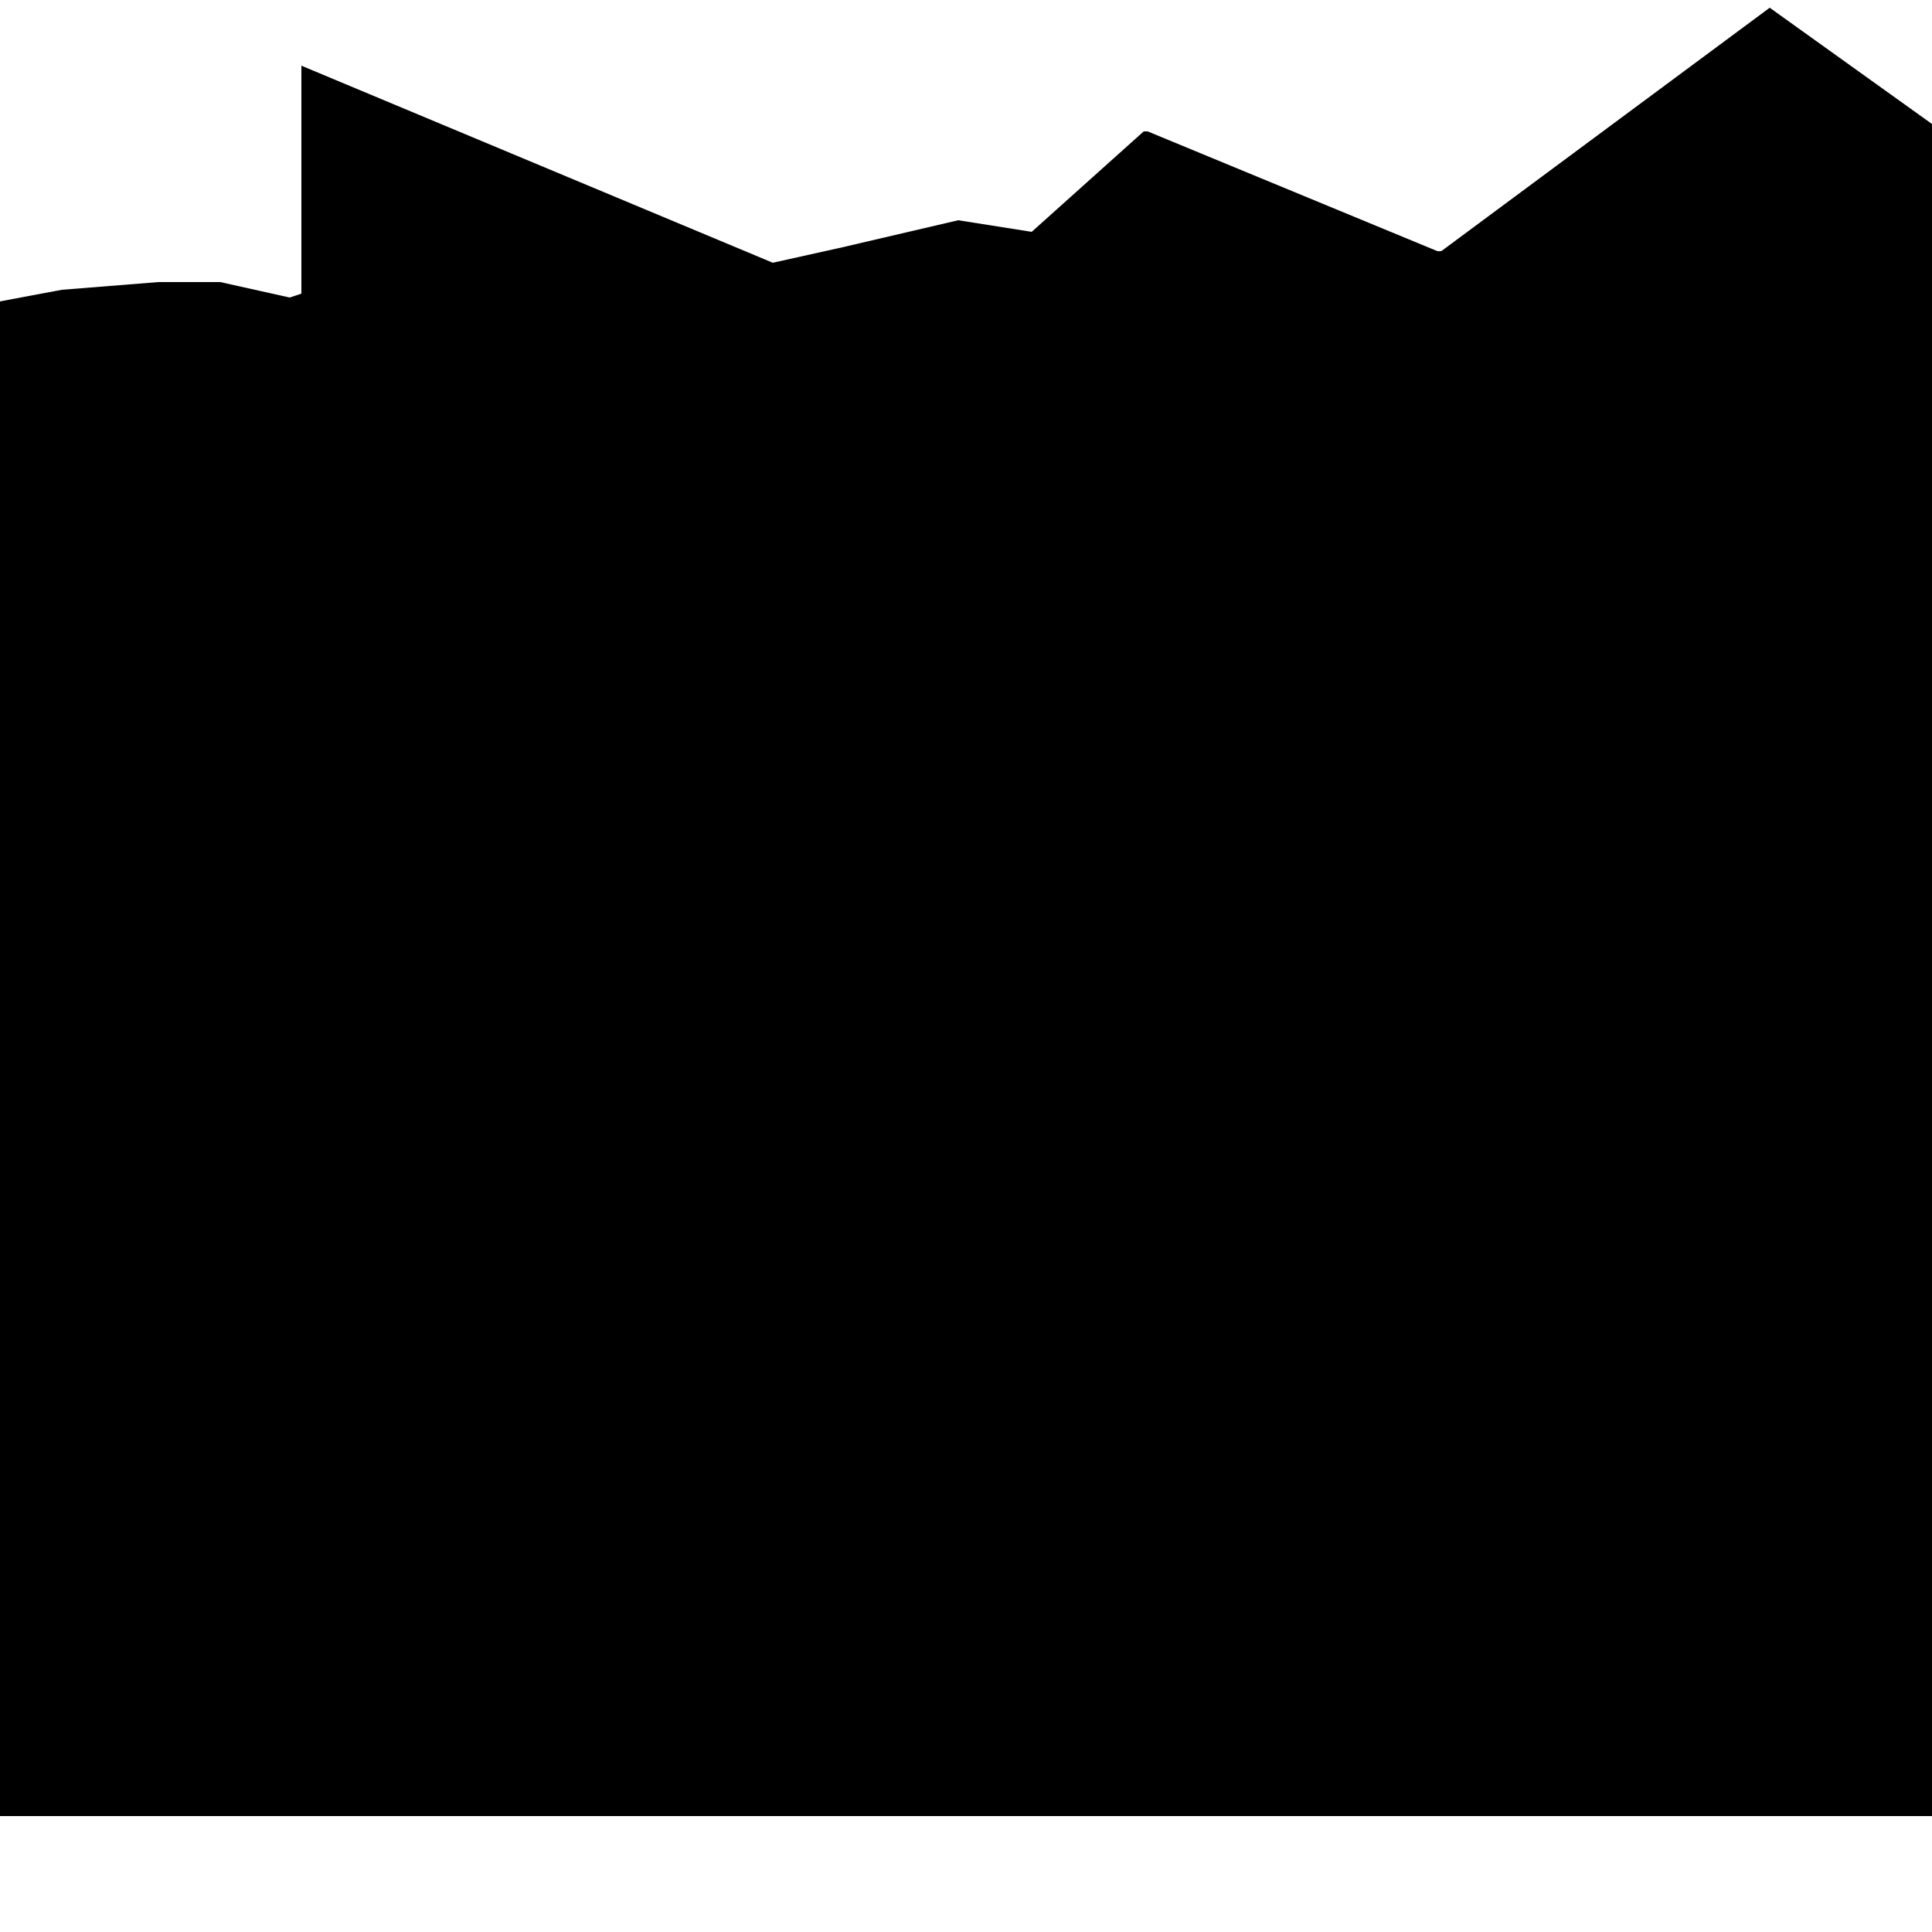 <svg viewBox="0 0 500 500"><defs><style>.a{fill:none;}.b{clip-path:url(#a);}.c{fill:#a3c29e;}.d{fill:#dfdccb;}.e,.f{fill:#345e52;}.e{fill-rule:evenodd;}.g{fill:#224238;}</style><clipPath id="a" transform="translate(0 -141)"><rect class="a" x="112" width="1603" height="419"/></clipPath></defs><title>trees</title><g class="b"><polygon class="c" points="2168 80 2126 71 2116 81 2103 96 2101 95 2039 67 2026 72 2000 83 1976 71 1975 70 1935 98 1933 100 1855 79 1764 53 1749 64 1697 34 1666 48 1599 0 1599 0 1514 63 1513 63 1437 32 1437 32 1408 58 1407 58 1388 55 1358 62 1341 66 1209 15 1209 214 1333 207 1374 204 1588 290 1768 314 1932 284 2008 251 1967 167 1978 166 2016 164 2051 162 2086 160 2114 158 2361 142 2361 66 2361 12 2271 60 2219 40 2168 80"/><path class="d" d="M2350,583h0C2348,581,2349,583,2350,583Z" transform="translate(0 -141)"/><path class="d" d="M2350,583h0Z" transform="translate(0 -141)"/><rect class="c" x="1692" y="123" width="667" height="126.89"/><path class="e" d="M1235,327l33,11,14,3,12-6,55-10c2-1,6,4,9,6s9-6,9-6h15l16,5h4c1,0,1,0,1-1h1c1,0,1,0,1-1s1,0,1-1v-9h1c1,0,1,0,1-1v-2h-1v-2h2c1,0,1,0,1-1h1c1,0,1,0,1-3h-2v-3h3c1,0,1,0,1-1v-3c1,0,1,0,1-1v-6h1v9h1v2c0,2,0,2-1,1s0,2-1,1v3h1v4h3v2h1c0,2,1,2,1,2h1c1,0,1,0,1-1v-3c1,0,1,0,1-1h1c1,0,1,0,1-1v-2a4,4,0,0,1-3-3h-2v-2h1c1,0,1,0,1-1h1c1,0,1,0,1-1v-4h-1v-6c1,0,1,0,1-1v-3h1c1,0,1,0,1-1v-6c1,0,1,0,1-1v-6c1,0,1,0,1-3h-1v-3c1,0,1,0,1-1s2,1,2-1h1c0,2,1,2,1,2s1,2,1,2v4h1v2c0,2,0,2-1,1v4h3v3c0,2-1,1-1,1s-1,0-1,3h4c0,2,1,2,1,2v2c0,2,1,2,1,2v5h2v-3h3c0,2,0,2,2,2s0-3-1-3v-2h3c1,0,1,0,1-1v-8h2c0,2,1,2,1,2s1,0,1-1v-2h2v2c0,2,1,2,1,2v2c0,2,1,2,1,2s1,2,1,2,1,2,1,2h3c0,2,1,2,1,2v2h-2c-1,0-1,0-1,3h1v3c0,2-1,1-1,1v2c0,2,1,2,1,2s1,2,1,2h1v3h-1c0,2-1,1-1,1s1,2,1,2v3c0,2,1,2,1,2s1,2,1,2l2,2v-3h1s1,0,1-1h1s1,0,1-1,1,0,1-1v-3h1c0,2,1,2,1,2h1s1,0,1-1v-2s1,0,1-1v-3h1v3c0,2,1,2,1,2v3c0,2,1,2,1,2s1,2,1,2h2v2c0,2,1,2,1,2h1s1,0,1-1v-2h3c0,2,1,2,1,2h1s1,0,1-1-1,0-1-2-1,0-1-2-1,0-1-2v-2h2c0,2,0,2,2,2v-3s-1,0-1-2v-2h2s1,0,1-1v-9c1,0,1,0,1-3h-1v-2s-1,0-1-2v-2c1,0,2,1,3-1a9,9,0,0,1-1-3v-3s1,0,1-1v-2s1,0,1-1,1,0,1-1h1c0,2,1,2,1,2s1,2,1,2,1,2,1,2,1,2,1,2v2c0,2-1,1-1,1v2c0,2,1,2,1,2h1l2,2c0,2-1,1-1,1v2c0,2,1,2,1,2h1s1,0,1-1h1v5c0,2-1,1-1,1v3c0,2,1,2,1,2v2c0,2,1,2,1,2h1v2c0,2,1,2,1,2h1v-5h1c0,2,1,2,1,2h2s1,0,1-1-1,0-1-2v-2h1s1,0,1-1-1,0-1-2v-2h3s1,0,1-1,1,0,1-1h1c0,2,1,2,1,2v2c0,2,1,4,1,5v3c0,2-1,1-1,1v2h1s1,0,1-1,1,0,1-1,1,0,1-1,1,0,1-1,1,0,1-1,1,0,1-1,1,0,1-1h2c0,2,1,2,1,2s1,2,1,2v2c0,2-1,1-1,1v2l2,2h1v2a6,6,0,0,1-1,3c0,2,1,2,1,2h2v2c0,2-1,1-1,1h-1c-1,0-1,0-1,3h2c0,2,1,2,1,2h2v2c0,2-1,1-1,1s1,2,1,2v3c2,1,2,1,2-1v-2h3s1,0,1-1v-8h2s1,0,1-1-1,0-1-2-1,0-1-2v-3h1c0,2,1,2,1,2h2c0,2,1,2,1,2h1c1,0,1,0,1-3h-1v-2h1s1,0,1-1v-2s-1,0-1-2v-2c0-2,1-3,1-4h1s1,0,1-1v-2h1v8l2,2c0,2-1,1-1,1v2c0,2,1,2,1,2h1v2c0,2-1,1-1,1v3h3v-2h1v2a9,9,0,0,0,1,4v2c0,2-1,1-1,1v2c0,2,1,2,1,2s1,0,1-1h1c0,2,1,2,1,2h1s1,0,1-1,1,0,1-3h-1s-1,0-1-2v-2s1,0,1-1v-5h2s1,0,1-1,1,0,1-1v-2s1,0,1-1-1,0-1-2-1,0-1-2v-8s1,0,1-1,1,0,1-1h1c0,2,1,2,1,2h1c0,2,1,2,1,2s1,2,1,2v2c0,2-1,1-1,1s1,2,1,2h1c0,2,1,2,1,2v2c0,2-1,1-1,1v2h1v2c0,2-1,1-1,1v2c0,2,1,2,1,2h1c0,2,1,2,1,2v2c0,2,1,2,1,2h3s1,0,1-1,1,0,1-1v-2s-1,0-1-2v-3s-1,0-1-2v-2h1s1,0,1-1h1s1,0,1-1v-3s-1,0-1-2-1,0-1-2-1,0-1-2h-2v-2h2s1,0,1-1-1,0-1-2-1,0-1-2h-1v-2h1s1,0,1-1,1,0,1-1-1,0-1-2v-2h2s1,0,1-1v-6s-1,0-1-2v-3s1,0,1-1v-2h1a9,9,0,0,0,1,4c0,2,1,2,1,2v3c0,2,1,2,1,2h2v5h5v3c0,2,1,2,1,2s1,2,1,2h1s1,0,1-1h1v8c0,2,1,2,1,2h1v2c0,2,1,2,1,2v3c0,2,1,2,1,2s1,2,1,2v2c0,2,1,2,1,2s1,2,1,2,1,0,1-1,1,0,1-1v-3s1,0,1-1v-2s-1,0-1-2v-2h1s1,0,1-1v-2s1,0,1-1-1,0-1-2h-1v-5h1s1,0,1-1v-2h2v2c0,2,1,2,1,2v2c0,2-1,1-1,1v3c0,2,1,2,1,2h2s1,0,1-1h1s1,0,1-1v-2s1,0,1-1V323c0,2,1,2,1,2h1c0,2,1,2,1,2v2c0,2,1,2,1,2s1,2,1,2h1v5c0,2-1,1-1,1s1,2,1,2h3c1,2,1,4,2,4s1,2,1,2,1,2,1,2h1s1,0,1-1-1,0-1-2v-3h1s1,0,1-1v-2c0-2-1-5,0-8V320h3v-3s1,0,1-1h1s1,0,1-1-1,0-1-2v-2s1,0,1-1v-2h3s1,0,1-1v-2s-1,0-1-2v-2s1,0,1-1v-8h2v2c-1,0-1,0-1,3h1c0,2,1,2,1,2v2c0,2-1,1-1,1s1,2,1,2h1v3c0,2,1,2,1,2h1c0,2,1,2,1,2v2c0,2,1,2,1,2v2c0,2-1,1-1,1v2c0,2,0,2,2,2v-2s1,0,1-1,1,0,1-1v-2h1c0,2,1,2,1,2h1s1,0,1-1v-2h1c0,2,1,2,1,2v6c0,2,1,2,1,2h3s1,0,1-1v-2h1v2c0,2,1,2,1,2v2c0,2,1,2,1,2h1V325h4v2c0,2,1,2,1,2s1,2,1,2h1c0,2,1,2,1,2s1,2,1,2,0,2,2,2v-3s1,0,1-1,1,0,1-1,1,0,1-1v-5s1,0,1-1v-2h1v2c0,3,0,3,1,3v-3s1,0,1-1h4s1,0,1-1,1,0,1-1h1c0,2,1,2,1,2v2c0,2,1,2,1,2v5c-1,0-1,0-1,3h1c0,2,0,2,1,2h1c0,2,0,2,1,2s0,2,1,2h1c0,2,1,2,1,2h2v-5s1,0,1-1v-3h3v-3h2c-1,0-1,0-1-2v-9h2v-2c-1,0-1,0-1-2s-1,0-1-2v-2h2v-2s1,0,1-1h1c0,2,1,2,1,2h1v2c0,2,0,2,1,2s0,2,1,2,0,2,1,2,0,2,1,2h1v3h-1v5h2v2c0,2,1,2,1,2v6c0,2,1,2,1,2h1v3h-1v2c0,2,0,2,1,2v5c0,2,0,2,1,2h2v-2h2s0-30,1-31h1v-2h1v-2h1v-2h1v-2h1v-3h1v-2h1v-2h1v2a10,10,0,0,0,1,5c0,2,0,2,1,2h1v2h-1v2c0,2,0,2,1,2h3v5h-1c0,2,1,2,2,2s0,2,1,2v3c0,2,0,2,1,2v5c0,2,0,2,1,2h3c1,0,1,0,1-3h-1v-3h1v-2h1v-2c-1,0-1,0-1-2v-8h1v-3h1c0,2,0,2,1,2v3c0,2,0,2,2,2v-2h1v2c0,2,0,2,1,2v2c-1,0-1,0-1,3h3v5h-3v2h2c0,2,0,2,1,2v3c0,2,0,2,1,2h2v2c0,2,0-38,0-38a4,4,0,0,0,3,3h2v2h-4c0,2,0,2,1,2v2c0,2,0,2,1,2h2c0,2,0,2,1,2h1c-1,0-1,0-1-2v-3h2c1,0,1,0,1-3h-1V296c-1,0-1,0-1-2s-1,0-1-2v-2h4c-1,0-1,0-1-2v-5a6,6,0,0,1,1-3h1v-2h1c0,2,0,2,1,2s0,2,1,2,0,2,1,2,0,2,1,2h1v2h-2c0,2,1,2,2,2h3v2h-1v2c0,2,0,2,1,2h3v6h-1v2c0,2,0,2,1,2h1v2c0,2,0,2,1,2h5c0,2,0,2,2,2v-2c-1,0-1,0-1-2v-2h2c-1,0-1,0-1-2s-1,0-1-2-1,0-1-2v-2h6v-8h1c1,0,1,0,1-3h-1c-1,0-1,0-1-2h-2v-2h5v5c0,2,0,2,1,2v8h1v2h-2c0,2,0,2,1,2h1c0,2,0,2,1,2s0,3,1,3h3c1,0,1,0,1-3h-1v-2h1c1,0,1,0,1-3h-1v-3h1v-3h3v-3h1v-5h2v-3c-1,0-1,0-1-2s-1,0-1-2v-2h2c0-2,0-3,1-4v-3h1a6,6,0,0,1,1-3v-3h3c0,2,0,2,1,2h1c-1,0-1,0-1-2v-3c-1,0-1,0-1-2v-3h2v-2h1c0,2,0,2,1,2v2c0,2,0,3,1,3v5c0,2,0,2,1,2h2v2h-1v3h-1v2c0,2,0,2,1,2h2c0,2,0,2,1,2v2h-3c-1,0-1,0-1,3h3v2c-1,0-1,0-1,3h1c0,2,0,3,1,3h4v-3c-1,0-1,0-1-2v-3h3v3c0,2,1,2,2,2v6h-1v2c0,2,0,2,1,2s0,2,1,2,0,2,1,2,0,2,2,2v-8h2v-2a6,6,0,0,1,1-3h2c-1,0-1,0-1-2v-2h1a6,6,0,0,1,1-3v-2h2c0,2,0,2,2,2s0-3-1-3v-5h2c0,2,0,2,2,2v-2h1v-2c-1,0-1-2-1-4v-3h1v-6h1v2c0,2,0,2,1,2s0,2,1,2,0-3,1-4v-3h1v-8h2v3c0,2,0,2,1,2s0,2,1,2,0,2,1,2,0,2,1,2v2h-2c0,2,0,2,1,2s0,3,1,3,0,2,1,2v2c0,2,0,2,1,2h2v3h-1v5h-1c0,2,0,2,2,2v-2h3v3h-1v2c0,2,0,2,1,2v9c0,2,0,2,1,2v2c0,2,0,2,1,2h2v2h6v2a4,4,0,0,0,3,3v2h-1c0,2,0,3,1,3h2c0,2,0,2,1,2s0,2,2,2v-6h1v2h3v-3h1c0,2,0,2,1,2s0,2,1,2,0,2,1,2h2v-5h1v-2a5,5,0,0,1,1-3v-2h1v-3h2c0,2,0,2,1,2v2h-1v3c0,2,0,2,1,2v2h-1c0,2,0,2,1,2v2h-1c-1,0-1,0-1,3h3c0,2,0,2,1,2h1v3h-2c-1,0-1,0-1,3h1c0,2,0,2,1,2h2c0-2,0-3,1-4h1v-2c1,0,1,0,1-3h-1c-1,0-1,0-1-2s-1,0-1-2v-3h1v-5h3v3h6v3h3c0,2,0,2,1,2h2c0,2,0,2,1,2s0,2,1,2h1c0,2,0,3,1,4h2a6,6,0,0,1,1-3v-3h1v-6h2v-2c0,2,1,2,2,2h1c-1,0-1,0-1-2v-2a6,6,0,0,1,1-3h1c-1,0-1,0-1-2s-1,0-1-2-1,0-1-2v-2h1v-3h4c0,2,0,2,1,2h1c0,2,0,2,1,2s1,2,2,2h1v5c0,2,0,2,1,2h2c0,2,0,2,1,2h1v-3h1v-2c1,0,1,0,1-3h-1v-2h2c1,0,2,1,3-1h1V296h2v2c0,2,0,2,1,2h3c1,0,1,0,1-3h-1v-2h1c-1,0-1,0-1-2v-2h2v-2h1v-2h3v8h3v2c0,2,0,3,1,3h1v2c0,2,0,2,1,2v11h6v-2c-1,0-1,0-1-2s-1,0-1-2v-3h4v-2c-1,0-1,0-1-2v-2h4c1,0,1,0,1-1v-3c1,0,1,0,1-1h3c-1,0-1,0-1-2l-2-2h-1v-2h3a6,6,0,0,1,1-3v-2h1c1,0,1,0,1-1v-3c1,0,1,0,1-1v-3h2v5h3v4h1v2c0,2,0,2-1,1v7c0,2,0,2-1,1s0,2-1,1v5h1c1,0,1,0,1-1h3c1,0,1,0,1-1v-2a9,9,0,0,0-1-3v-2h2v-3c1,0,1,0,1-3h-1v-7h2c1,0,1,0,1-1v-2h2c1,0,1,0,1-1v-2h-1v-2h1c1,0,1,0,1-1h1c1,0,1,0,1-1V262h-1v-2h2c1,0,1,0,1-1h1c1,0,1,0,1-1h2v3a10,10,0,0,1,1,5,10,10,0,0,1,1,5h1v4c0,2,0,2-1,1v7h2v3h1v5c0,2,0,2,2,2v-5h-1v-5h4c1,0,1,0,1-3h-2v-2h1c1,0,1,0,1-1v-2h-1v-2h2c1,0,1,0,1-1v-3h2c1,0,1,0,1-1h3v7a10,10,0,0,1,1,5v3h1v2h-2v9h1v10h2v4c0,2,0,2,2,2v-2c1,0,1,0,1-1V304h1c1,0,1,0,1-1v-2c1,0,1,0,1-3h-1v-2c1,0,1,0,1-1h1v11h1v9h2v2c0,2,0,2-1,1v3h1v2h2c1,0,1,0,1-1s1,0,1-1v-4h1c1,0,1,0,1-1V307c1,0,1,0,1-1h1v5c1,0,1,0,1-1v-2h1v5c0,2,0,2-1,1v5a9,9,0,0,1,1,4h4v-7c1,0,1,0,1-1s1,0,1-1,1,0,1-1v-4h-1v-2c1,0,1,0,1-1h1c1,0,1,0,1-1v-2h-2v-2c1,0,1,0,1-1h1c1,0,1,0,1-1v-3h1c1,0,1,0,1-1v-2h1v4h1v2h1a10,10,0,0,1,1,5v2h1v2c0,2,0,2-1,1v5c0,2,0,2-1,1v5h3v2h-2c0,2,0,2-1,1h-1c-1,0-1,0-1,3h1l2,2h1v3h1v2h1c1,0,1,0,1-1s1,0,1-1,1,0,1-1,1,0,1-1V317c1,0,1,0,1-1s1,0,1-1,1,0,1-1,1,0,1-1v-2c1,0,1,0,1-1s1-1,1-3v-2h-1v-2h-1v-2h3c1,0,1,0,1-1h1c1,0,1,0,1-1s1,0,1-1v-3h1c1,0,1,0,1-1v-3h-1v-2c1,0,1,0,1-1h1c1,0,1,0,1-1s1,0,1-1v-2c1,0,1,0,1-1h1c1,0,1,0,1-1v-2h4v2h2v3h1v7h1v5h3v2c0,2,0,2-1,1s0,2-1,1v2h1v4h2v-8c1,0,1,0,1-1h1v2c1,0,2,1,2-1s1,0,1-1h1c1,0,1,0,1-1v-2h-1v-2c1,0,1,0,1-1v-2h-2v-2h2c1,0,1,0,1-1v-5h2c1,0,1,0,1-1s1,0,1-1v-2h-1v-3h3c1,0,1,0,1-1v-5c1,0,1,0,1-1v-2c1,0,1,0,1-1v7h2v2c0,2,0,2-1,1s0,2-1,1v3h1v3h5v2h2v-5h1c1,0,1,0,1-1s1,0,1-1v-2h-3v-3h1c1,0,1,0,1-1s1,0,1-3h-2v-5c1,0,1,0,1-1s1,0,1-3h-1v-2c1,0,1,0,1-1s1,0,1-1a9,9,0,0,0-1-3v-2c1,0,1,0,1-1v-3c1,0,1,0,1-1v-2c1,0,1,0,1-3h-1v-4c1,0,1,0,1-1v-2h5v13h3v3c0,2,0,2-1,1v3h3v9c0,2,1,2,1,2h1c1,0,1-1,1-3v-2h1v2h2v-5h4v-3s-1,0-1-2v-5h2c0,2,1,2,1,2s1,0,1-1v-2h2v9h1c0,2,1,2,1,2h3v4h-3v3c0,2,1,2,1,2v2c0,2-1,1-1,1v2c0,2,1,2,1,2h1v3c0,2,0,2-1,1s-1,1-1,1,1,2,1,2v7c0,2,0,2,2,2v-5h2s1,0,1-1,1,0,1-1a6,6,0,0,0,1-3v-2h1v2h1c1,0,1,0,1-1v-5h2v3c0,2,1,2,1,2v2c0,2,1,2,1,2s1,2,1,2h2v2c0,2,1,2,1,2s1,0,1-1,1,0,1-1v-2h1c0,2,1,2,1,2h2c0,2,0,2,2,2v-2s-1,0-1-2-1,0-1-2v-3h2s1,0,1-1-1,0-1-2v-3h1s1,0,1-1v-6a6,6,0,0,0,1-3s-1,0-1-2v-2s-1,0-1-2-1,0-1-2v-2h3s1,0,1-1v-2s-1,0-1-2v-3s1,0,1-1v-2s1,0,1-1v-2h2c0,2,1,2,1,2s1,2,1,2,1,2,1,2,1,2,1,2v2c0,2-1,1-1,1v2h1a4,4,0,0,0,3,3v5h3v6c-1,0-1,0-1,3h1a9,9,0,0,0,1,3h1a9,9,0,0,0,1,3c0,2,1,2,1,2s1,0,1-1-1,0-1-2v-2h4s1,0,1-1-1,0-1-2,1,0,1-1,1,0,1-3h-1s-1,0-1-2,1,0,1-1h3s1,0,1-1v-3h2c0,2,1,2,1,2s1,2,1,2v6c0,2,1,2,1,2v2c0,2-1,1-1,1s-1,1-1,1,0,2,2,2v-3s1,0,1-1,1,0,1-1,1,0,1-1,1,0,1-1,1,0,1-1,1,0,1-1v-2h2c0,2,1,2,1,2s1,2,1,2v3c0,2-1,1-1,1s1,2,1,2h3v2c0,2-1,1-1,1v2c0,2,1,2,1,2h2v2c0,2-1,1-1,1h-1c0,2-1,1-1,1v2h1c0,2,1,2,1,2h3v2c-1,0-1,0-1,3h1v3c0,2,0,2,2,2v-3s1,0,1-1h2s1,0,1-1-1,0-1-2v-2s1,0,1-1v-2h1s1,0,1-1v-2s-1,0-1-2-1,0-1-2v-2h3c0,2,1,2,1,2h2s1,0,1-1-1,0-1-2h-1s-1,0-1-2v-2h2c0,2,1,2,1,2h1c1,0,1,0,1-3h-1v-6s1,0,1-1,1,0,1-1v-2h1v6c0,2,1,2,1,2h2v2c0,2-1,1-1,1s-1,1-1,1,1,2,1,2h1c0,2,1,2,1,2s-1,1-1,1v2c0,2,0,2,2,2v-2h2v9c0,2,0,2,2,2v-2h1c0,2,0,2,2,2v-2s1,0,1-1v-2s-1,0-1-2v-3s1,0,1-1v-3h1s1,0,1-1,1,0,1-1v-2s1,0,1-1-1,0-1-2-1,0-1-2v-2s-1,0-1-2v-2s1,0,1-1v-2s1,0,1-1,1,0,1-1h3v2c0,2,1,2,1,2h1v5h3v2c0,2-1,1-1,1v2c0,2-1,1-1,1s1,2,1,2v3c0,2,1,2,1,2s1,2,1,2h1v2c0,2,1,2,1,2h2s1,0,1-1,1,0,1-1v-2s-1,0-1-2v-3s-1,0-1-2v-2h3s1,0,1-1v-3s-1,0-1-2-1,0-1-2h-1s-1,0-1-2h-1v-2h2c1,0,1,0,1-3h-1s-1,0-1-2h-1v-2h1s1,0,1-1,1,0,1-3h-1v-2s1,0,1-1h1c1,0,1,0,1-3h-1v-3s-1,0-1-2v-2s1,0,1-1v-2s1,0,1-1h1v2c0,2,1,2,1,2s1,3,1,5,1,2,1,2,1,0,1-1h1v3c0,2-1,1-1,1a4,4,0,0,0,3,3h1s1,0,1-1h1v3c0,2,1,2,1,2v2c0,2,0,2,2,2v-2s1,0,1-1,1,2,1,2v6c0,2,1,2,1,2h1v3c0,2,1,2,1,2v2c0,2,1,2,1,2h1c0,2,1,2,1,2v3c0,2,0,2,2,2v-2s1,0,1-1v-5s1,0,1-1-1,0-1-2v-2s1,0,1-1,1,0,1-1v-2s-1,0-1-2h-1v-2s1,0,1-1v-2s1,0,1-1v-2h3v8c0,2,1,2,1,2h2s1,0,1-1,1,0,1-1,1,0,1-1,1,0,1-1v-5h1v2c0,2,1,2,1,2s1,2,1,2h1v2c0,2,1,2,1,2s1,2,1,2h1v5c-1,0-1,0-1,3h5v3h1v2c0,2,1,2,1,2h1s1,0,1-1-1,0-1-2v-3h4c0,2,1,2,1,2h0V609H1141V347Z" transform="translate(0 -141)"/><polygon class="c" points="1027 82 985 73 976 83 962 98 960 97 898 69 885 74 859 85 835 73 834 72 794 100 792 102 715 81 623 55 608 66 556 36 525 50 458 2 458 2 373 65 372 65 297 34 296 34 267 60 267 60 248 57 218 64 200 68 78 17 78 216 192 209 234 206 465 191 515 188 617 182 786 171 827 169 837 168 875 166 910 164 945 162 974 160 1220 144 1220 68 1209 15 1131 62 1078 42 1027 82"/><path class="d" d="M1210,585h0C1207,583,1209,585,1210,585Z" transform="translate(0 -141)"/><path class="d" d="M1210,585h0Z" transform="translate(0 -141)"/><rect class="c" x="551" y="125" width="667" height="126.89"/><path class="f" d="M1054,303h0v5c-2-1-2-1-2-2v-7s-1,0-1-2,1,0,1-1,1,0,1-1v-3h-1s-1,0-1-2v-2s1,0,1-1v-2s-1,0-1-2v-3h3v-4h-3s-1,0-1-2h-1v-9h-2v2c0,2,0,2-1,1s-1,0-1-2h-2v5c0,2,1,2,1,2v3h-4v5h-2v-2h-1v2c0,2,0,3-1,3h-1s-1,0-1-2v-9h-3v-3c1,0,1,0,1-1v-3h-3V244h-5v2c0,2,0,2-1,1v4h1c0,3,0,3-1,3v2c0,2,0,2-1,1v3c0,2,0,2-1,1v2a9,9,0,0,1,1,3c0,2,0,2-1,1s0,2-1,1v2h1c0,3,0,3-1,3s0,2-1,1v5h2c0,3,0,3-1,3s0,2-1,1h-1v3h3v2c0,2,0,2-1,1s0,2-1,1h-1v5h-2v-2h-5v-3h-1v-3c1,0,1,0,1-1s1,0,1-1v-2h-2v-7c0,2,0,2-1,1v2c0,2,0,2-1,1v5c0,2,0,2-1,1h-3v3h1v2c0,2,0,2-1,1s0,2-1,1h-2v5c0,2,0,2-1,1h-2v2h2v2c0,2,0,2-1,1v2h1v2c0,2,0,2-1,1h-1c0,2,0,2-1,1s-1,1-2,1v-2h-1c0,2,0,2-1,1v8h-2v-4h-1v-2c1,0,1,0,1-1s1,0,1-1v-2h-3v-5h-1v-7h-1v-3h-2v-2h-4v2c0,2,0,2-1,1h-1c0,2,0,2-1,1v2c0,2,0,2-1,1s0,2-1,1h-1c0,2,0,2-1,1v2h1v3c0,2,0,2-1,1h-1v3c0,2,0,2-1,1s0,2-1,1h-1c0,2,0,2-1,1h-3v2h1v2h1v2c0,2,0,3-1,3s0,2-1,1v2c0,2,0,2-1,1s0,2-1,1,0,2-1,1,0,2-1,1v15c0,2,0,2-1,1s0,2-1,1,0,2-1,1,0,2-1,1h-1v-2h-1v-3h-1l-2-2h-1c0-3,0-3,1-3h1c1,0,1,0,1-1h2v-2h-3v-5c1,0,1,0,1-1v-5c1,0,1,0,1-1v-2h-1v-2a10,10,0,0,0-1-5h-1v-2h-1v-4h-1v2c0,2,0,2-1,1h-1v3c0,2,0,2-1,1h-1c0,2,0,2-1,1v2h2v2c0,2,0,2-1,1h-1c0,2,0,2-1,1v2h1v4c0,2,0,2-1,1s0,2-1,1,0,2-1,1v7h-4a9,9,0,0,0-1-4v-5c1,0,1,0,1-1v-5h-1v2c0,2,0,2-1,1v-5h-1c0,2,0,2-1,1v12c0,2,0,2-1,1h-1v4c0,2,0,2-1,1s0,2-1,1h-2v-2h-1v-3c1,0,1,0,1-1v-2h-2v-9h-1V298h-1c0,2,0,2-1,1v2h1c0,3,0,3-1,3v2c0,2,0,2-1,1h-1v11c0,2,0,2-1,1v2c-2-1-2-1-2-2v-4h-2V303h-1v-9h2v-2h-1v-3a10,10,0,0,0-1-5v-7h-3c0,2,0,2-1,1h-2v3c0,2,0,2-1,1h-2v2h1v2c0,2,0,2-1,1h-1v2h2c0,3,0,3-1,3h-4v5h1v5c-2-1-2-1-2-2v-5h-1v-3h-2v-7c1,0,1,0,1-1v-4h-1a10,10,0,0,0-1-5,10,10,0,0,0-1-5v-3h-2c0,2,0,2-1,1h-1c0,2,0,2-1,1h-2v2h1v10c0,2,0,2-1,1h-1c0,2,0,2-1,1h-1v2h1v2c0,2,0,2-1,1h-2v2c0,2,0,2-1,1h-2v7h1c0,3,0,3-1,3v3h-2v2a9,9,0,0,1,1,3v2c0,2,0,2-1,1h-3c0,2,0,2-1,1h-1v-5c1,0,1,0,1-1s1,0,1-1v-7c1,0,1,0,1-1v-2h-1v-4h-3v-5h-2v3c0,2,0,2-1,1v3c0,2,0,2-1,1h-1v2a6,6,0,0,0-1,3h-3v2h1l2,2c0,2,0,2,1,2h-3c0,2,0,2-1,1v3c0,2,0,2-1,1h-4v2c0,2,0,2,1,2v2h-4v3c0,2,0,2,1,2s0,2,1,2v2h-6V304c-1,0-1,0-1-2v-2h-1c-1,0-1-2-1-3v-2h-3v-8h-3v2h-1v2h-2v2c0,2,0,2,1,2h-1v2h1c0,3,0,3-1,3h-3c-1,0-1,0-1-2v-2h-2v13h-1c-1,1-2,1-3,1h-2v2h1c0,3,0,3-1,3v2h-1v3h-1c-1,0-1,0-1-2h-2c-1,0-1,0-1-2v-5h-1c-1,0-2-1-2-2s-1,0-1-2h-1c-1,0-1,0-1-2h-4v3h-1v2c0,2,0,2,1,2s0,2,1,2,0,2,1,2h-1a6,6,0,0,0-1,3v2c0,2,0,2,1,2h-1c-1,0-2-1-2-2v2h-2v6h-1v3a6,6,0,0,0-1,3h-2c-1,0-1-2-1-4h-1c-1,0-1,0-1-2s-1,0-1-2h-2c-1,0-1,0-1-2h-3v-3h-6v-3h-3v5h-1v3c0,2,0,2,1,2s0,2,1,2h1c0,3,0,3-1,3v2h-1c-1,1-1,3-1,4h-2c-1,0-1,0-1-2h-1c0-3,0-3,1-3h2v-3h-1c-1,0-1,0-1-2h-3c0-3,0-3,1-3h1v-2c-1,0-1,0-1-2h1v-2c-1,0-1,0-1-2v-3h1v-2c-1,0-1,0-1-2h-2v3h-1v2a5,5,0,0,0-1,3v2h-1v5h-2c-1,0-1,0-1-2s-1,0-1-2-1,0-1-2h-1v3h-3v-2h-1v6c-2-1-2-1-2-2s-1,0-1-2h-2c-1,0-1-2-1-3h1v-2a4,4,0,0,1-3-3v-2h-6v-2h-2c-1,0-1,0-1-2v-2c-1,0-1,0-1-2v-9c-1,0-1,0-1-2v-2h1v-3h-3v2c-2-1-2-1-2-2h1v-5h1v-3h-2c-1,0-1,0-1-2v-2c-1,0-1,0-1-2s-1-2-1-3-1,0-1-2h2v-2c-1,0-1,0-1-2s-1,0-1-2-1,0-1-2-1,0-1-2v-3h-2v8h-1v3c-1,1-1,3-1,4s-1,0-1-2-1,0-1-2v-2h-1v6h-1v3c0,2,0,3,1,4v2h-1v2c-2-1-2-1-2-2h-2v5c1,0,1,0,1,3s-2-1-2-2h-2v2a6,6,0,0,0-1,3h-1v2c0,2,0,2,1,2h-2a6,6,0,0,0-1,3v2h-2v8c-2-1-2-1-2-2s-1,0-1-2-1,0-1-2-1,0-1-2v-2h1v-6c-1,0-2-1-2-2v-3h-3v3c0,2,0,2,1,2v3h-4c-1,0-1-2-1-3h-1c0-3,0-3,1-3v-2h-3c0-3,0-3,1-3h3v-2c-1,0-1,0-1-2h-2c-1,0-1,0-1-2v-2h1v-3h1v-2h-2c-1,0-1,0-1-2v-5c-1,0-1-2-1-3v-2c-1,0-1,0-1-2h-1v2h-2v3c0,2,0,2,1,2v3c0,2,0,2,1,2h-1c-1,0-1,0-1-2h-3v3a6,6,0,0,0-1,3h-1v3c-1,1-1,3-1,4h-2v2c0,2,0,2,1,2s0,2,1,2v3h-2v5h-1v3h-3v3h-1v3h1c0,3,0,3-1,3h-1v2h1c0,3,0,3-1,3h-3c-1,0-1-2-1-3s-1,0-1-2h-1c-1,0-1,0-1-2h2v-2h-1v-8c-1,0-1,0-1-2v-5h-5v2h2c0,2,0,2,1,2h1c0,3,0,3-1,3h-1v8h-6v2c0,2,0,2,1,2s0,2,1,2,0,2,1,2h-2v2c0,2,0,2,1,2v2c-2-1-2-1-2-2h-5c-1,0-1,0-1-2v-2h-1c-1,0-1,0-1-2v-2h1v-6h-3c-1,0-1,0-1-2v-2h1v-2h-3c-1,0-2-1-2-2h2v-2h-1c-1,0-1,0-1-2s-1,0-1-2-1,0-1-2-1,0-1-2h-1v2h-1a6,6,0,0,0-1,3v5c0,2,0,2,1,2h-4v2c0,2,0,2,1,2s0,2,1,2v11h1c0,3,0,3-1,3h-2v3c0,2,0,2,1,2h-1c-1,0-1,0-1-2h-2c-1,0-1,0-1-2v-2c-1,0-1,0-1-2h4v-2h-2a4,4,0,0,1-3-3v-3h-2c-1,0-1,0-1-2v-3c-1,0-1,0-1-2h-2v-2h3v-5h-3c0-3,0-3,1-3v-2c-1,0-1,0-1-2v-2h-1v2c-2-1-2-1-2-2v-3c-1,0-1,0-1-2h-1v3h-1v8c0,2,0,2,1,2v2h-1v2h-1v3h1c0,3,0,3-1,3h-3c-1,0-1,0-1-2v-5c-1,0-1,0-1-2v-3c-1,0-1,0-1-2s-2-1-2-2h1v-5h-3c-1,0-1,0-1-2v-2h1v-2h-1c-1,0-1,0-1-2a10,10,0,0,1-1-5v-2h-1v2h-1v2h-1v3h-1v2h-1v2h-1v2h-1v2h-4v2h-2c-1,0-1,0-1-2v-5c-1,0-1,0-1-2v-2h1v-3h-1s-1,0-1-2v-6s-1,0-1-2v-2h-2v-5h1v-3h-1c-1,0-1,0-1-2s-1,0-1-2-1,0-1-2-1,0-1-2v-2h-1s-1,0-1-2h-1c0,2-1,1-1,1v2h-2v2c0,2,0,2,1,2s0,2,1,2v2h-2v9c0,2,0,2,1,2h-2v3h-3v3c0,2-1,1-1,1v5h-2s-1,0-1-2h-1c-1,0-1,0-1-2s-1,0-1-2h-1c-1,0-1,0-1-2h-1c0-3,0-3,1-3v-5s-1,0-1-2v-2s-1,0-1-2h-1c0,2-1,1-1,1s-1,1-1,1h-4c0,2-1,1-1,1v3c-1,0-1,0-1-3v-2h-1v2c0,2-1,1-1,1v5c0,2-1,1-1,1s-1,1-1,1-1,1-1,1v3c-2-1-2-1-2-2s-1,0-1-2-1,0-1-2h-1s-1,0-1-2-1,0-1-2v-2h-4v11h-1s-1,0-1-2v-2s-1,0-1-2v-2h-1v2c0,2-1,1-1,1h-3s-1,0-1-2v-6s-1,0-1-2h-1v2c0,2-1,1-1,1h-1s-1,0-1-2h-1v2c0,2-1,1-1,1s-1,1-1,1v2c-2-1-2-1-2-2v-2s1,0,1-1v-2s-1,0-1-2v-2s-1,0-1-2h-1s-1,0-1-2v-3h-1s-1,0-1-2,1,0,1-1v-2s-1,0-1-2h-1c0-3,0-3,1-3v-2h-2v8c0,2-1,1-1,1v2c0,2,1,2,1,2v2c0,2-1,1-1,1h-3v2c0,2-1,1-1,1v2c0,2,1,2,1,2s-1,1-1,1h-1c0,2-1,1-1,1v3h-3v13c0,3,0,7,0,8v2c0,2-1,1-1,1h-1v3c0,2,1,2,1,2s-1,1-1,1h-1s-1,0-1-2-1,0-1-2-1-2-2-4h-3s-1,0-1-2,1,0,1-1v-5h-1s-1,0-1-2-1,0-1-2v-2s-1,0-1-2h-1s-1,0-1-2h-1v3c0,2-1,1-1,1v2c0,2-1,1-1,1h-1c0,2-1,1-1,1h-2s-1,0-1-2v-3s1,0,1-1v-2s-1,0-1-2v-2h-2v2c0,2-1,1-1,1h-1v5h1c0,2,1,2,1,2s-1,1-1,1v2c0,2-1,1-1,1h-1v2c0,2,1,2,1,2v2c0,2-1,1-1,1v3c0,2-1,1-1,1s-1,1-1,1-1,0-1-2-1,0-1-2v-2s-1,0-1-2-1,0-1-2v-3s-1,0-1-2v-2h-1s-1,0-1-2v-8h-1c0,2-1,1-1,1h-1s-1,0-1-2-1,0-1-2v-3h-5v-5h-2s-1,0-1-2v-3s-1,0-1-2a9,9,0,0,1-1-4h-1v2c0,2-1,1-1,1v3c0,2,1,2,1,2v6c0,2-1,1-1,1h-2v2c0,2,1,2,1,2s-1,1-1,1-1,1-1,1h-1v2h1c0,2,1,2,1,2s1,2,1,2-1,1-1,1h-2v2h2c0,2,1,2,1,2s1,2,1,2,1,2,1,2v3c0,2-1,1-1,1h-1c0,2-1,1-1,1h-1v2c0,2,1,2,1,2v3c0,2,1,2,1,2v2c0,2-1,1-1,1s-1,1-1,1h-3s-1,0-1-2v-2s-1,0-1-2h-1s-1,0-1-2v-2s1,0,1-1v-2h-1v-2s1,0,1-1v-2s-1,0-1-2h-1s-1,0-1-2,1,0,1-1v-2s-1,0-1-2-1,0-1-2h-1s-1,0-1-2h-1c0,2-1,1-1,1s-1,1-1,1v8c0,2,1,2,1,2s1,2,1,2-1,1-1,1v2c0,2-1,1-1,1s-1,1-1,1h-2v5c0,2-1,1-1,1v2c0,2,1,2,1,2h1c0,3,0,3-1,3s-1,1-1,1h-1s-1,0-1-2h-1c0,2-1,1-1,1s-1,0-1-2v-2s1,0,1-1v-2a9,9,0,0,1-1-4v-2h-1v2h-3v-3s1,0,1-1v-2h-1s-1,0-1-2v-2s1,0,1-1l-2-2v-8h-1v2c0,2-1,1-1,1h-1c0,2-1,3-1,4v2c0,2,1,2,1,2v2c0,2-1,1-1,1h-1v2h1c0,3,0,3-1,3h-1s-1,0-1-2h-2s-1,0-1-2h-1v3c0,2,1,2,1,2s1,2,1,2-1,1-1,1h-2v8c0,2-1,1-1,1h-3v2c0,2,0,2-2,1v-3s-1,0-1-2,1,0,1-1v-2h-2s-1,0-1-2h-2c0-3,0-3,1-3h1s1,0,1-1v-2h-2s-1,0-1-2a6,6,0,0,0,1-3v-2h-1l-2-2v-2s1,0,1-1v-2s-1,0-1-2-1,0-1-2h-2c0,2-1,1-1,1s-1,1-1,1-1,1-1,1-1,1-1,1-1,1-1,1-1,1-1,1-1,1-1,1h-1v-2s1,0,1-1v-3c0-2-1-3-1-5v-2s-1,0-1-2h-1c0,2-1,1-1,1s-1,1-1,1h-3v2c0,2,1,2,1,2s-1,1-1,1h-1v2c0,2,1,2,1,2s-1,1-1,1h-2s-1,0-1-2h-1v5h-1s-1,0-1-2v-2h-1s-1,0-1-2v-2s-1,0-1-2v-3s1,0,1-1v-5h-1c0,2-1,1-1,1h-1s-1,0-1-2v-2s1,0,1-1l-2-2h-1s-1,0-1-2v-2s1,0,1-1v-2s-1,0-1-2-1,0-1-2-1,0-1-2-1,0-1-2h-1c0,2-1,1-1,1s-1,1-1,1v2c0,2-1,1-1,1v3a9,9,0,0,0,1,3c-1,1-2,1-3,1v2c0,2,1,2,1,2v2h1c0,3,0,3-1,3v9c0,2-1,1-1,1h-2v2c0,2,1,2,1,2v3c-2-1-2-1-2-2h-2v2c0,2,1,2,1,2s1,2,1,2,1,2,1,2-1,1-1,1h-1s-1,0-1-2h-3v2c0,2-1,1-1,1h-1s-1,0-1-2v-2h-2s-1,0-1-2-1,0-1-2v-3s-1,0-1-2v-3h-1v3c0,2-1,1-1,1v2c0,2-1,1-1,1h-1s-1,0-1-2h-1v3c0,2-1,1-1,1s-1,1-1,1h-1c0,2-1,1-1,1h-1v3l-2-2s-1,0-1-2-1,0-1-2v-3s-1,0-1-2,1,0,1-1h1v-3h-1s-1,0-1-2-1,0-1-2v-2s1,0,1-1v-3h-1c0-3,0-3,1-3h2v-2s-1,0-1-2h-3s-1,0-1-2-1,0-1-2-1,0-1-2v-2s-1,0-1-2v-2h-2v2c0,2-1,1-1,1s-1,0-1-2h-2v8c0,2,0,2-1,1h-3v2c1,0,1,0,1,3s-2-1-2-2h-3v3h-2v-5s-1,0-1-2v-2s-1,0-1-2h-4c0-3,0-3,1-3s1,0,1-1v-3h-3v-4c1,0,1,0,1-1v-2h-1v-4s-1,0-1-2-1,0-1-2h-1c0,2-1,1-2,1s0,2-1,1v3h1c0,3,0,3-1,3v6c0,2,0,2-1,1v6c0,2,0,2-1,1h-1v3c0,2,0,2-1,1v6h1v4c0,2,0,2-1,1h-1c0,2,0,2-1,1h-1v2h2a4,4,0,0,0,3,3v2c0,2,0,2-1,1h-1c0,2,0,2-1,1v3c0,2,0,2-1,1h-1s-1,0-1-2h-1v-2h-3v-4h-1v-3c1,0,1,0,1-1s1,0,1-1v-2h-1v-9h-1v6c0,2,0,2-1,1v3c0,2,0,2-1,1h-3v3h2c0,3,0,3-1,3h-1c0,2,0,2-1,1h-2v2h1v2c0,2,0,2-1,1h-1v9c0,2,0,2-1,1s0,2-1,1h-1c0,2,0,2-1,1h-4l-16-5H227s-6,7-9,6-7-6-9-6H194l-12,6-14-3-33-11H112l-16-2L81,216l-6,2-18-4H41l-25,2L0,219V611H1225V396H1054Z" transform="translate(0 -141)"/><path class="f" d="M1225,326s-1,0-1-2h-4v3c0,2,1,2,1,2s-1,1-1,1h-1s-1,0-1-2v-2h-1v-3h-5c0-3,0-3,1-3v-5h-1s-1,0-1-2-1,0-1-2v-2h-1s-1,0-1-2-1,0-1-2v-2h-1v5c0,2-1,1-1,1s-1,1-1,1-1,1-1,1-1,1-1,1h-2s-1,0-1-2v-8h-3v2c0,2-1,1-1,1v2c0,2-1,1-1,1v2h1c0,2,1,2,1,2v2c0,2-1,1-1,1s-1,1-1,1v2c0,2,1,2,1,2s-1,1-1,1v5c0,2-1,1-1,1v2c-2-1-2-1-2-2v-3s-1,0-1-2h-1s-1,0-1-2v-2s-1,0-1-2v-3h-1s-1,0-1-2v-6s-1,0-1-2-1,1-1,1v2c-2-1-2-1-2-2v-2s-1,0-1-2v-3h-1c0,2-1,1-1,1h-1a4,4,0,0,1-3-3s1,0,1-1v-3h-1c0,2-1,1-1,1s-1,0-1-2-1-3-1-5-1,0-1-2v-2h-1c0,2-1,1-1,1v2c0,2-1,1-1,1v2c0,2,1,2,1,2v3h1c0,3,0,3-1,3h-1c0,2-1,1-1,1v2h1c0,3,0,3-1,3s-1,1-1,1h-1v2h1c0,2,1,2,1,2h1c0,3,0,3-1,3h-2v2h1c0,2,1,2,1,2h1c0,2,1,2,1,2s1,2,1,2v3c0,2-1,1-1,1h-3v2c0,2,1,2,1,2v3c0,2,1,2,1,2v2c0,2-1,1-1,1s-1,1-1,1h-2s-1,0-1-2v-2h-1s-1,0-1-2-1,0-1-2v-3s-1,0-1-2,1,0,1-1v-2s1,0,1-1v-2h-3v-5h-1s-1,0-1-2v-2h-3c0,2-1,1-1,1s-1,1-1,1v2c0,2-1,1-1,1v2c0,2,1,2,1,2v2c0,2,1,2,1,2s1,2,1,2-1,1-1,1v2c0,2-1,1-1,1s-1,1-1,1h-1v3c0,2-1,1-1,1v3c0,2,1,2,1,2v2c0,2-1,1-1,1v2c-2-1-2-1-2-2h-1v2c-2-1-2-1-2-2v-9h-2v2c-2-1-2-1-2-2v-2s1,0,1-1-1,0-1-2h-1s-1,0-1-2,1,0,1-1,1,0,1-1v-2h-2s-1,0-1-2v-6h-1v2c0,2-1,1-1,1s-1,1-1,1v6h1c0,3,0,3-1,3h-1s-1,0-1-2h-2v2c0,2,1,2,1,2h1c0,2,1,2,1,2s-1,1-1,1h-2s-1,0-1-2h-3v2c0,2,1,2,1,2s1,2,1,2v2c0,2-1,1-1,1h-1v2c0,2-1,1-1,1v2c0,2,1,2,1,2s-1,1-1,1h-2c0,2-1,1-1,1v3c-2-1-2-1-2-2v-3h-1c0-3,0-3,1-3v-2h-3s-1,0-1-2h-1v-2s1,0,1-1h1s1,0,1-1v-2h-2s-1,0-1-2v-2s1,0,1-1v-2h-3s-1,0-1-2,1,0,1-1v-3s-1,0-1-2-1,0-1-2h-2v2c0,2-1,1-1,1s-1,1-1,1-1,1-1,1-1,1-1,1-1,1-1,1-1,1-1,1v3c-2-1-2-1-2-2s1,0,1-1,1,0,1-1v-2s-1,0-1-2v-6s-1,0-1-2-1,0-1-2h-2v3c0,2-1,1-1,1h-3c0,2-1,1-1,1s1,2,1,2h1c0,3,0,3-1,3s-1,1-1,1,1,2,1,2-1,1-1,1h-4v2c0,2,1,2,1,2s-1,1-1,1-1,0-1-2a9,9,0,0,1-1-3h-1a9,9,0,0,1-1-3h-1c0-3,0-3,1-3v-6h-3v-5a4,4,0,0,1-3-3h-1v-2s1,0,1-1v-2s-1,0-1-2-1,0-1-2-1,0-1-2-1,0-1-2h-2v2c0,2-1,1-1,1v2c0,2-1,1-1,1v3c0,2,1,2,1,2v2c0,2-1,1-1,1h-3v2c0,2,1,2,1,2s1,2,1,2v2c0,2,1,2,1,2a6,6,0,0,1-1,3v6c0,2-1,1-1,1h-1v3c0,2,1,2,1,2s-1,1-1,1h-2v3c0,2,1,2,1,2s1,2,1,2v2c-2-1-2-1-2-2h-2s-1,0-1-2h-1v2c0,2-1,1-1,1s0,2-1,1-1,0-1-2v-2h-2s-1,0-1-2-1,0-1-2v-2s-1,0-1-2v-3h-2v5c0,2,0,2-1,1h-1v-2h-1v2a6,6,0,0,1-1,3c0,2-1,1-1,1s-1,1-1,1h-1v94h172V326Z" transform="translate(0 -141)"/><polyline class="g" points="792 219 774 240 724 237 673 219 632 237 568 196 518 166 478 184 430 146 394 165 333 179 332 178 259 143 259 143 227 166 227 166 208 162 178 167 161 169 43 110 28 308 142 309 184 309 416 312 466 312 568 313 738 315 778 315 788 315 827 315 862 316 897 316 925 316 1192 391 1278 337 1226 220 1184 199 1142 207 1109 194 1073 207 1038 192 1003 210 971 202 947 215 925 211 901 202 857 220 833 207 817 233"/><path class="d" d="M1140,758h0C1138,756,1139,757,1140,758Z" transform="translate(0 -141)"/><path class="d" d="M1140,758h0Z" transform="translate(0 -141)"/><path class="e" d="M1158,312" transform="translate(0 -141)"/><path class="f" d="M1382,332s-1,0-1-2h-4v3c0,2,1,2,1,2s-1,1-1,1h-1s-1,0-1-2v-2h-1v-3h-5c0-3,0-3,1-3v-5h-1s-1,0-1-2-1,0-1-2v-2h-1s-1,0-1-2-1,0-1-2v-2h-1v5c0,2-1,1-1,1s-1,1-1,1-1,1-1,1-1,1-1,1h-2s-1,0-1-2v-8h-3v2c0,2-1,1-1,1v2c0,2-1,1-1,1v2h1c0,2,1,2,1,2v2c0,2-1,1-1,1s-1,1-1,1v2c0,2,1,2,1,2s-1,1-1,1v5c0,2-1,1-1,1v2c-2-1-2-1-2-2v-3s-1,0-1-2h-1s-1,0-1-2v-2s-1,0-1-2v-3h-1s-1,0-1-2v-6s-1,0-1-2-1,1-1,1v2c-2-1-2-1-2-2v-2s-1,0-1-2v-3h-1c0,2-1,1-1,1h-1a4,4,0,0,1-3-3s1,0,1-1v-3h-1c0,2-1,1-1,1s-1,0-1-2-1-3-1-5-1,0-1-2v-2h-1c0,2-1,1-1,1v2c0,2-1,1-1,1v2c0,2,1,2,1,2v3h1c0,3,0,3-1,3h-1c0,2-1,1-1,1v2h1c0,3,0,3-1,3s-1,1-1,1h-1v2h1c0,2,1,2,1,2h1c0,3,0,3-1,3h-2v2h1c0,2,1,2,1,2h1c0,2,1,2,1,2s1,2,1,2v3c0,2-1,1-1,1h-3v2c0,2,1,2,1,2v3c0,2,1,2,1,2v2c0,2-1,1-1,1s-1,1-1,1h-2s-1,0-1-2v-2h-1s-1,0-1-2-1,0-1-2v-3s-1,0-1-2,1,0,1-1v-2s1,0,1-1v-2h-3v-5h-1s-1,0-1-2v-2h-3c0,2-1,1-1,1s-1,1-1,1v2c0,2-1,1-1,1v2c0,2,1,2,1,2v2c0,2,1,2,1,2s1,2,1,2-1,1-1,1v2c0,2-1,1-1,1s-1,1-1,1h-1v3c0,2-1,1-1,1v3c0,2,1,2,1,2v2c0,2-1,1-1,1v2c-2-1-2-1-2-2h-1v2c-2-1-2-1-2-2v-9h-2v2c-2-1-2-1-2-2v-2s1,0,1-1-1,0-1-2h-1s-1,0-1-2,1,0,1-1,1,0,1-1v-2h-2s-1,0-1-2v-6h-1v2c0,2-1,1-1,1s-1,1-1,1v6h1c0,3,0,3-1,3h-1s-1,0-1-2h-2v2c0,2,1,2,1,2h1c0,2,1,2,1,2s-1,1-1,1h-2s-1,0-1-2h-3v2c0,2,1,2,1,2s1,2,1,2v2c0,2-1,1-1,1h-1v2c0,2-1,1-1,1v2c0,2,1,2,1,2s-1,1-1,1h-2c0,2-1,1-1,1v3c-2-1-2-1-2-2v-3h-1c0-3,0-3,1-3v-2h-3s-1,0-1-2h-1v-2s1,0,1-1h1s1,0,1-1v-2h-2s-1,0-1-2v-2s1,0,1-1v-2h-3s-1,0-1-2,1,0,1-1v-3s-1,0-1-2-1,0-1-2h-2v2c0,2-1,1-1,1s-1,1-1,1-1,1-1,1-1,1-1,1-1,1-1,1-1,1-1,1v3c-2-1-2-1-2-2s1,0,1-1,1,0,1-1v-2s-1,0-1-2v-6s-1,0-1-2-1,0-1-2h-2v3c0,2-1,1-1,1h-3c0,2-1,1-1,1s1,2,1,2h1c0,3,0,3-1,3s-1,1-1,1,1,2,1,2-1,1-1,1h-4v2c0,2,1,2,1,2s-1,1-1,1-1,0-1-2a9,9,0,0,1-1-3h-1a9,9,0,0,1-1-3h-1c0-3,0-3,1-3v-6h-3v-5a4,4,0,0,1-3-3h-1v-2s1,0,1-1v-2s-1,0-1-2-1,0-1-2-1,0-1-2-1,0-1-2h-2v2c0,2-1,1-1,1v2c0,2-1,1-1,1v3c0,2,1,2,1,2v2c0,2-1,1-1,1h-3v2c0,2,1,2,1,2s1,2,1,2v2c0,2,1,2,1,2a6,6,0,0,1-1,3v6c0,2-1,1-1,1h-1v3c0,2,1,2,1,2s-1,1-1,1h-2v3c0,2,1,2,1,2s1,2,1,2v2c-2-1-2-1-2-2h-2s-1,0-1-2h-1v2c0,2-1,1-1,1s0,2-1,1-1,0-1-2v-2h-2s-1,0-1-2-1,0-1-2v-2s-1,0-1-2v-3h-2v5c0,2,0,2-1,1h-1v-2h-1v2a6,6,0,0,1-1,3c0,2-1,1-1,1s-1,1-1,1h-1v94h172V332Z" transform="translate(0 -141)"/><polyline class="g" points="1927 219 1909 240 1859 237 1807 219 1767 237 1702 242 1653 212 1613 230 1565 252 1499 221 1468 225 1467 224 1394 189 1393 189 1362 212 1362 212 1343 208 1313 213 1296 215 1127 210 1123 308 1277 309 1319 309 1551 312 1601 312 1703 313 1872 315 1913 315 1923 315 1962 315 1996 316 2031 316 2060 316 2326 391 2412 337 2361 220 2318 199 2277 207 2244 194 2208 207 2173 192 2138 210 2105 202 2082 215 2060 211 2036 202 1992 220 1967 207 1951 233"/><path class="d" d="M2275,758h0C2272,756,2274,757,2275,758Z" transform="translate(0 -141)"/><path class="d" d="M2275,758h0Z" transform="translate(0 -141)"/><path class="f" d="M1355,366c10,5,22,1,30-5s20-25,22-41h-1c0,2-1,1-1,1v3c-2-1-2-1-2-2s1,0,1-1,1,0,1-1v-2s-1,0-1-2v-6s-1,0-1-2-1,0-1-2h-2v3c0,2-1,1-1,1h-3c0,2-1,1-1,1s1,2,1,2h1c0,3,0,3-1,3s-1,1-1,1,1,2,1,2-1,1-1,1h-4v2c0,2,1,2,1,2s-1,1-1,1-1,0-1-2a9,9,0,0,1-1-3h-1a9,9,0,0,1-1-3h-1c0-3,0-3,1-3v-6h-3v-5a4,4,0,0,1-3-3h-1v-2s1,0,1-1v-2s-1,0-1-2-1,0-1-2-1,0-1-2-1,0-1-2h-2v2c0,2-1,1-1,1v2c0,2-1,1-1,1v3c0,2,1,2,1,2v2c0,2-1,1-1,1h-3v2c0,2,1,2,1,2s1,2,1,2v2c0,2,1,2,1,2a6,6,0,0,1-1,3v6c0,2-1,1-1,1h-1v3c0,2,1,2,1,2s-1,1-1,1h-2v3c0,2,1,2,1,2s1,2,1,2v2c-2-1-2-1-2-2h-2s-1,0-1-2h-1v2c0,2-1,1-1,1s0,2-1,1-1,0-1-2v-2h-2s-1,0-1-2-1,0-1-2v-2s-1,0-1-2v-3h-2v5c0,2,0,2-1,1h-1v-2h-1v2a6,6,0,0,1-1,3c0,2-1,1-1,1s-1,1-1,1h-1v41Z" transform="translate(0 -141)"/></g></svg>